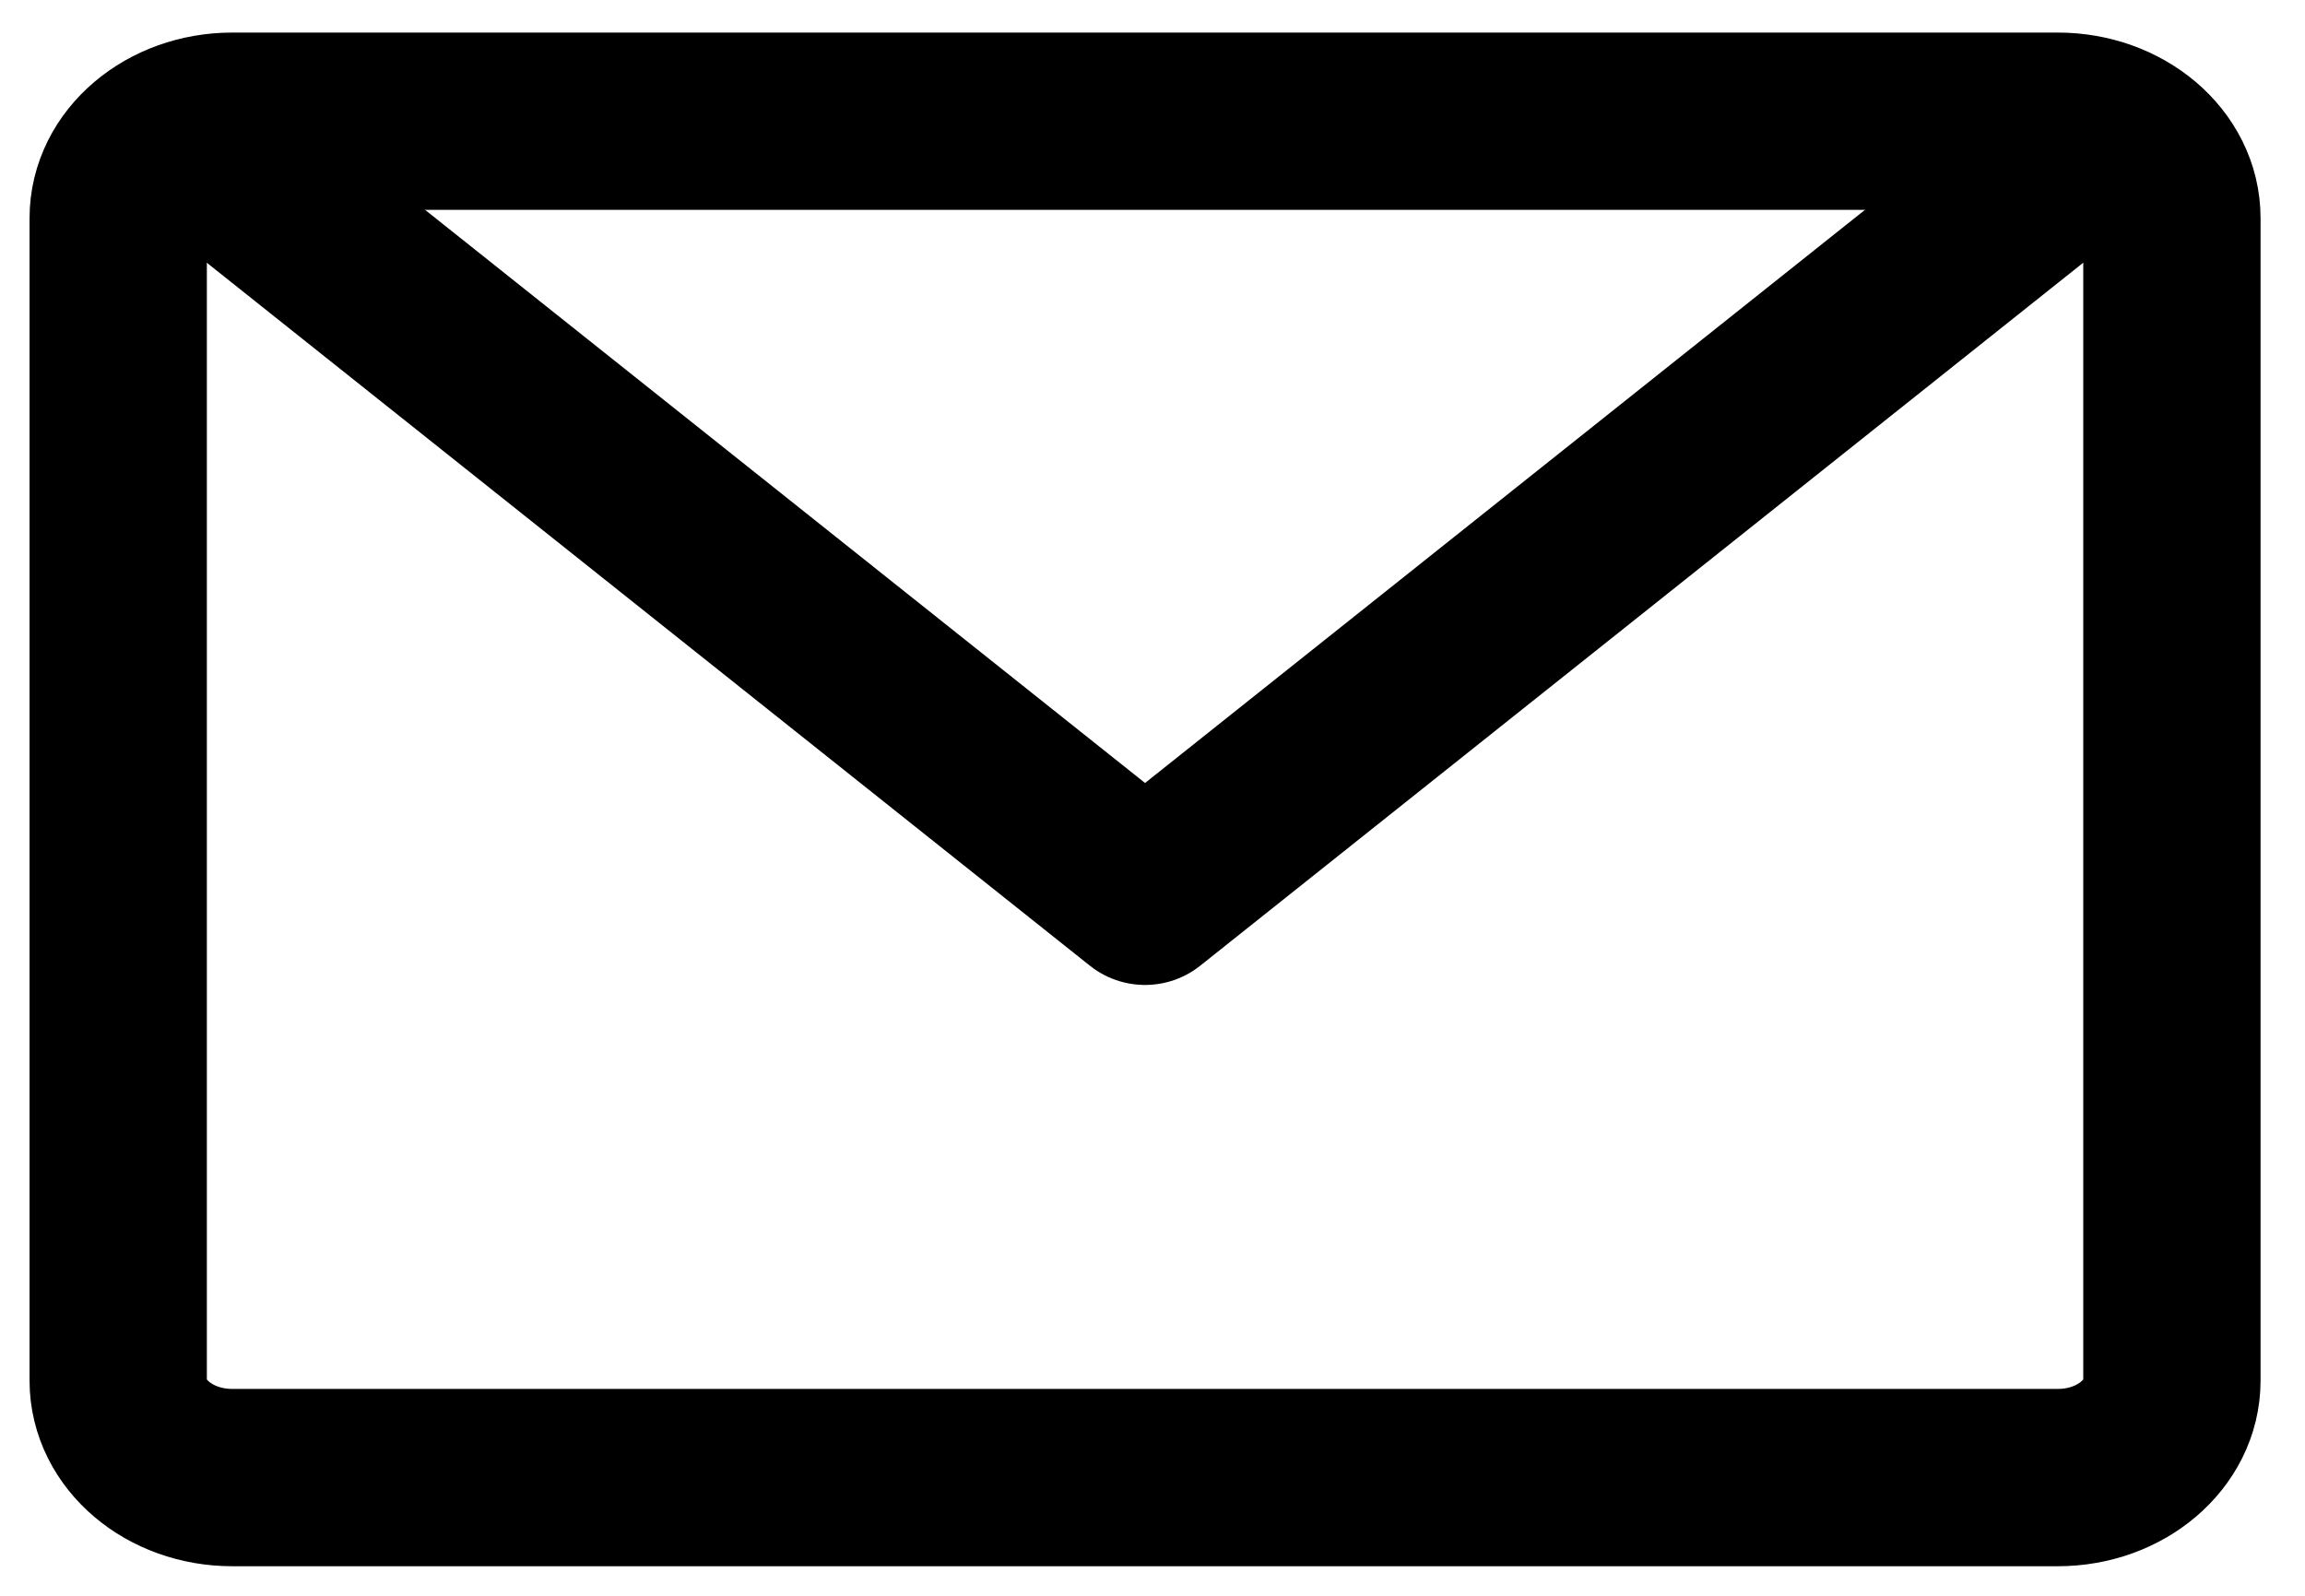 <svg width="39" height="27" viewBox="0 0 39 27" fill="none" xmlns="http://www.w3.org/2000/svg">
<path d="M34.817 2.051H3.93C2.864 2.051 2 2.785 2 3.69V23.361C2 24.266 2.864 25 3.93 25H34.817C35.883 25 36.748 24.266 36.748 23.361V3.69C36.748 2.785 35.883 2.051 34.817 2.051Z" stroke="black" stroke-width="3" stroke-linecap="round" stroke-linejoin="round"/>
<path d="M34.817 2.871L19.374 15.165L3.93 2.871" stroke="black" stroke-width="3" stroke-linecap="round" stroke-linejoin="round"/>
</svg>
